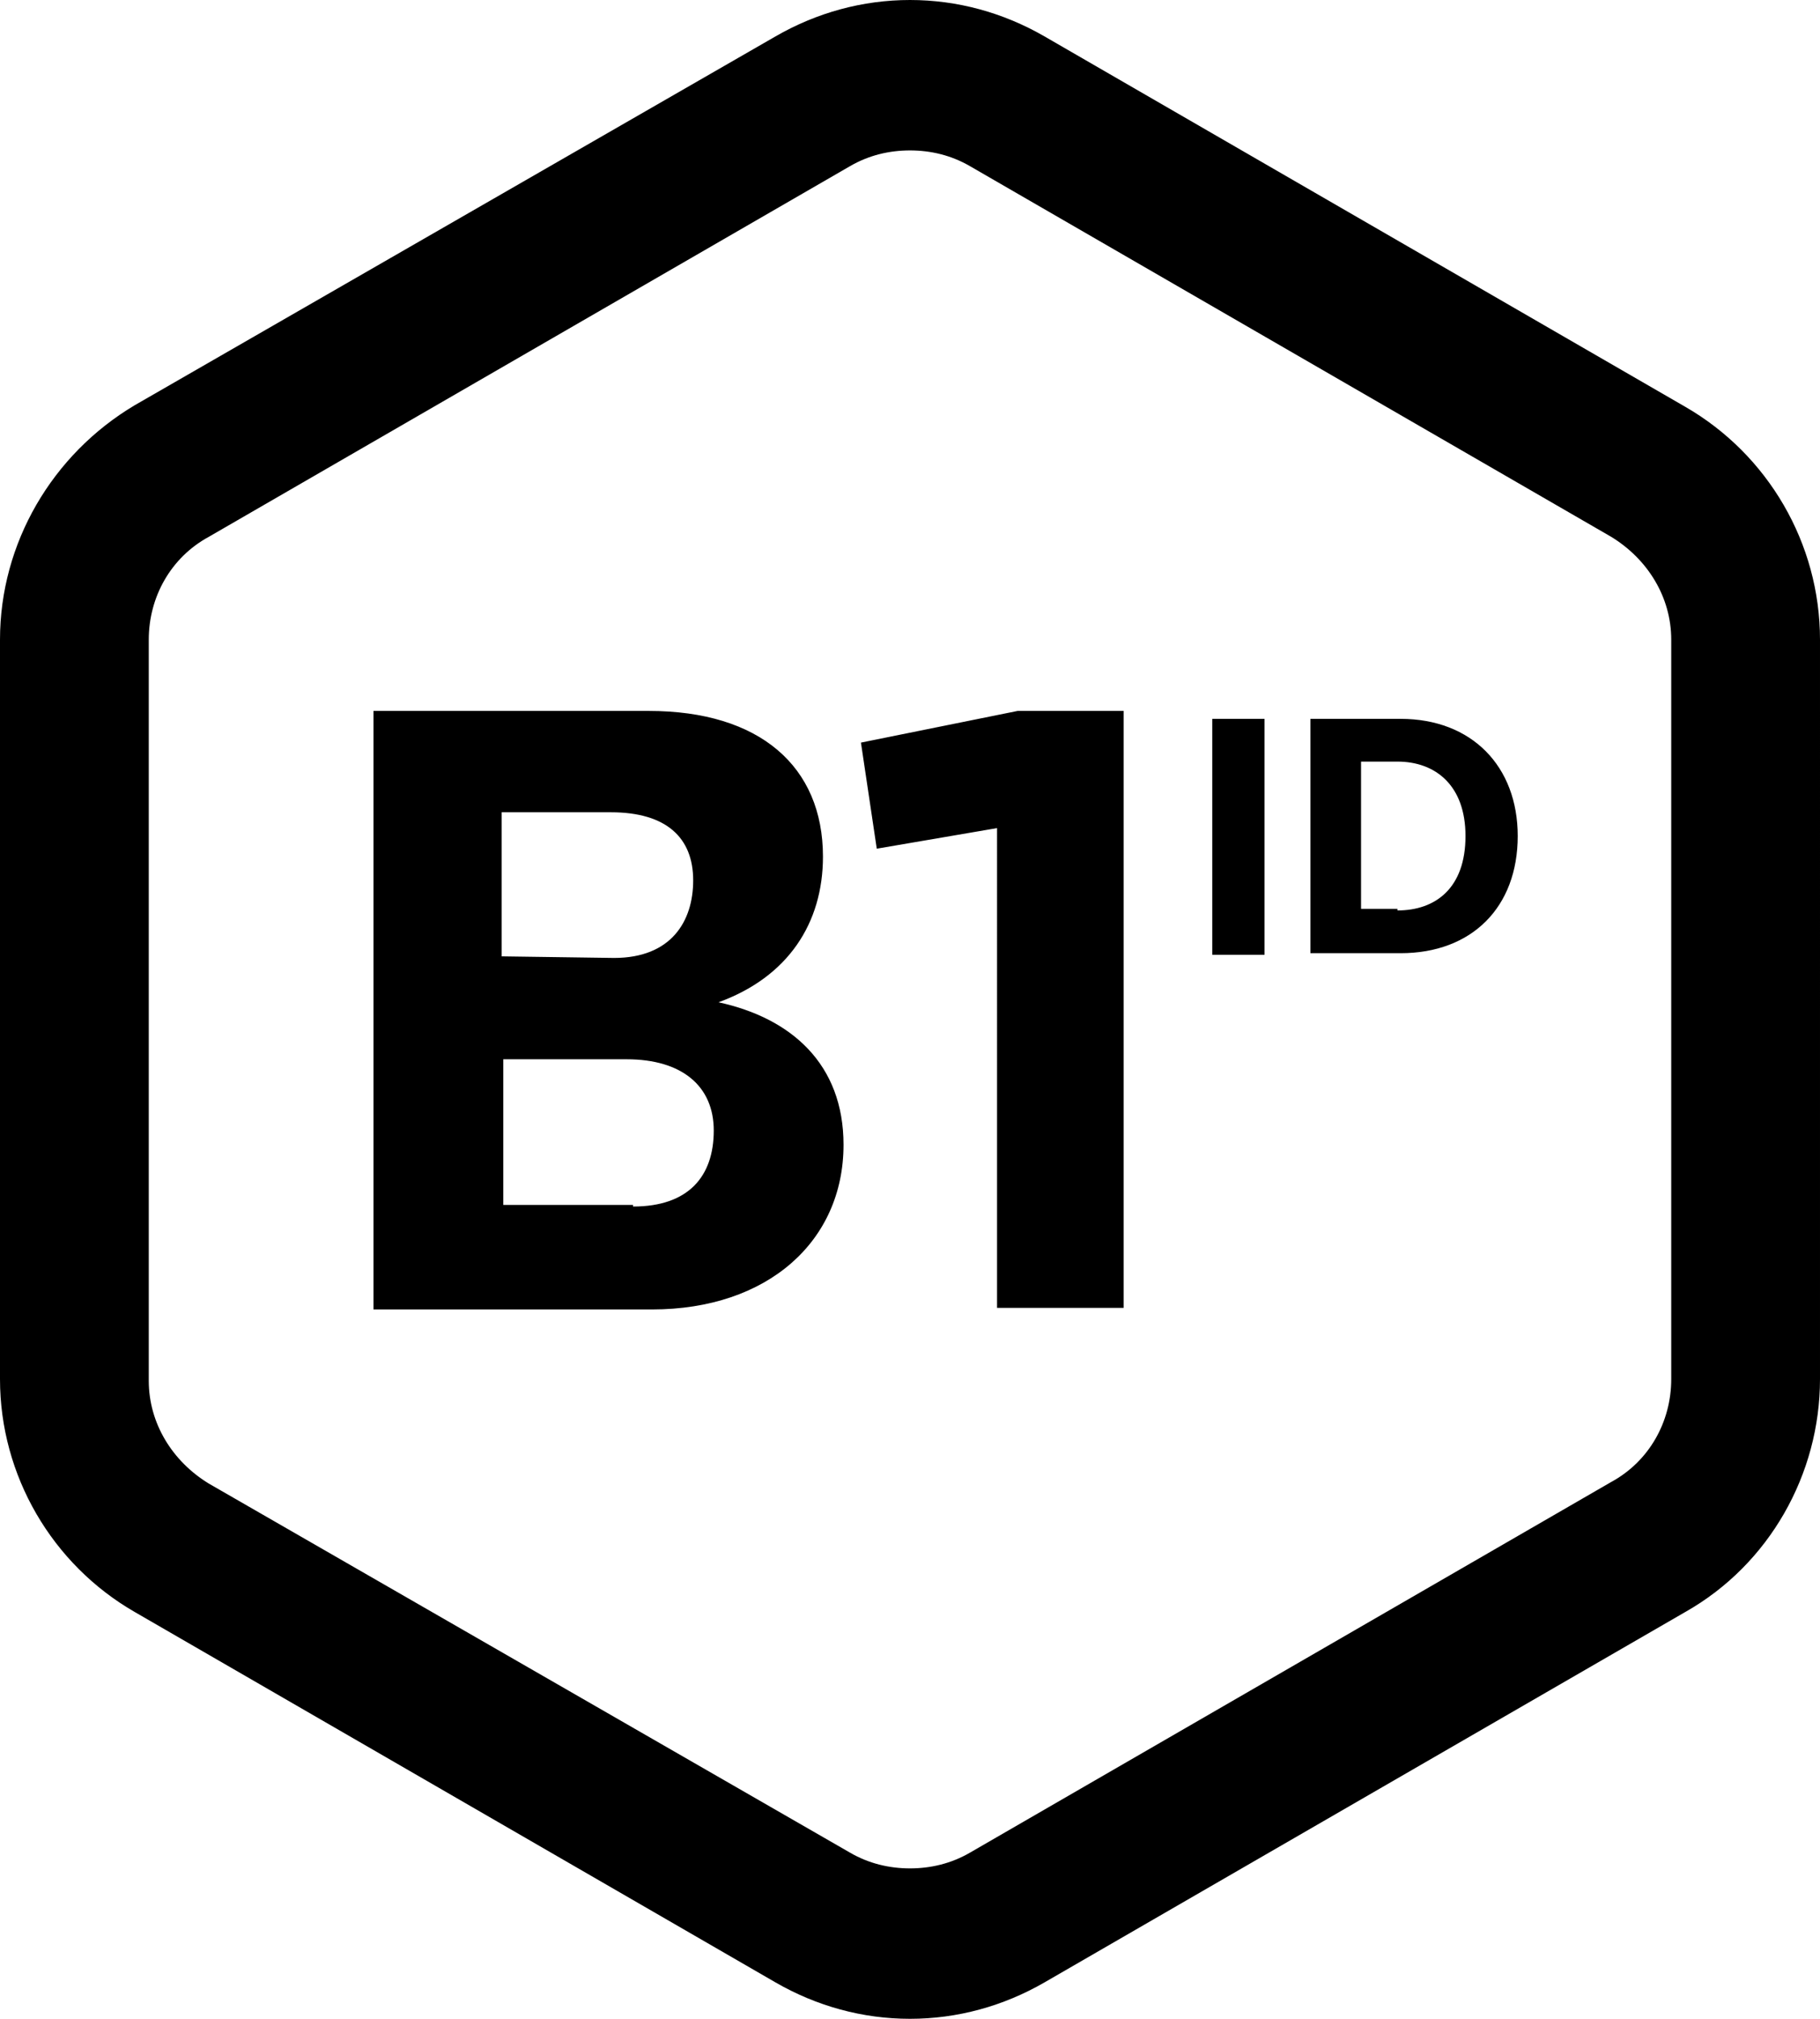 <?xml version="1.0" encoding="utf-8"?>
<!-- Generator: Adobe Illustrator 21.0.0, SVG Export Plug-In . SVG Version: 6.00 Build 0)  -->
<svg version="1.1" id="Layer_1" xmlns="http://www.w3.org/2000/svg" xmlns:xlink="http://www.w3.org/1999/xlink" x="0px" y="0px"
	 viewBox="0 0 115 127.5" style="enable-background:new 0 0 115 127.5;" xml:space="preserve">
<title>logo-blockone</title>
<path d="M23.6,44.9H41c7,0,11,3.5,11,9.2c0,4.2-2.2,7.6-6.6,9.2c4.6,1,7.9,3.9,7.9,9c0,6.1-4.8,10.4-12.1,10.4H23.6V44.9z
	 M38.8,60.5c3.6,0,5-2.3,5-4.9c0-2.7-1.7-4.3-5.2-4.3h-6.9v9.1L38.8,60.5L38.8,60.5z M40,76.2c3.5,0,5.1-1.9,5.1-4.8
	c0-2.8-2-4.5-5.5-4.5h-7.8v9.2H40V76.2z M63,52.3l-7.6,1.3l-1-6.7l9.9-2H71v37.7h-8V52.3z M76.6,45.4h3.3v14.9h-3.3V45.4z
	 M82.8,45.4h5.7c4.5,0,7.4,3,7.4,7.4c0,4.5-2.9,7.4-7.4,7.4h-5.7V45.4z M88.3,57.5c2.4,0,4.3-1.4,4.3-4.7c0-3.2-1.9-4.7-4.3-4.7H86
	v9.3h2.3V57.5z M57.5,9.5c1.3,0,2.6,0.3,3.8,1l40.5,23.4c2.3,1.4,3.8,3.8,3.8,6.5v46.7c0,2.7-1.4,5.2-3.8,6.5L61.3,117
	c-1.2,0.7-2.5,1-3.8,1s-2.6-0.3-3.8-1L13.2,93.7c-2.3-1.4-3.8-3.8-3.8-6.5V40.4c0-2.7,1.4-5.2,3.8-6.5l40.5-23.4
	C54.9,9.8,56.2,9.5,57.5,9.5 M57.5,0c-3,0-5.9,0.8-8.5,2.3L8.5,25.6C3.3,28.7,0,34.3,0,40.4v46.7c0,6.1,3.3,11.7,8.5,14.7L49,125.2
	c2.6,1.5,5.5,2.3,8.5,2.3s5.9-0.8,8.5-2.3l40.5-23.4c5.3-3,8.5-8.7,8.5-14.7V40.4c0-6.1-3.3-11.7-8.5-14.7L66,2.3
	C63.4,0.8,60.5,0,57.5,0L57.5,0z"/>
</svg>
